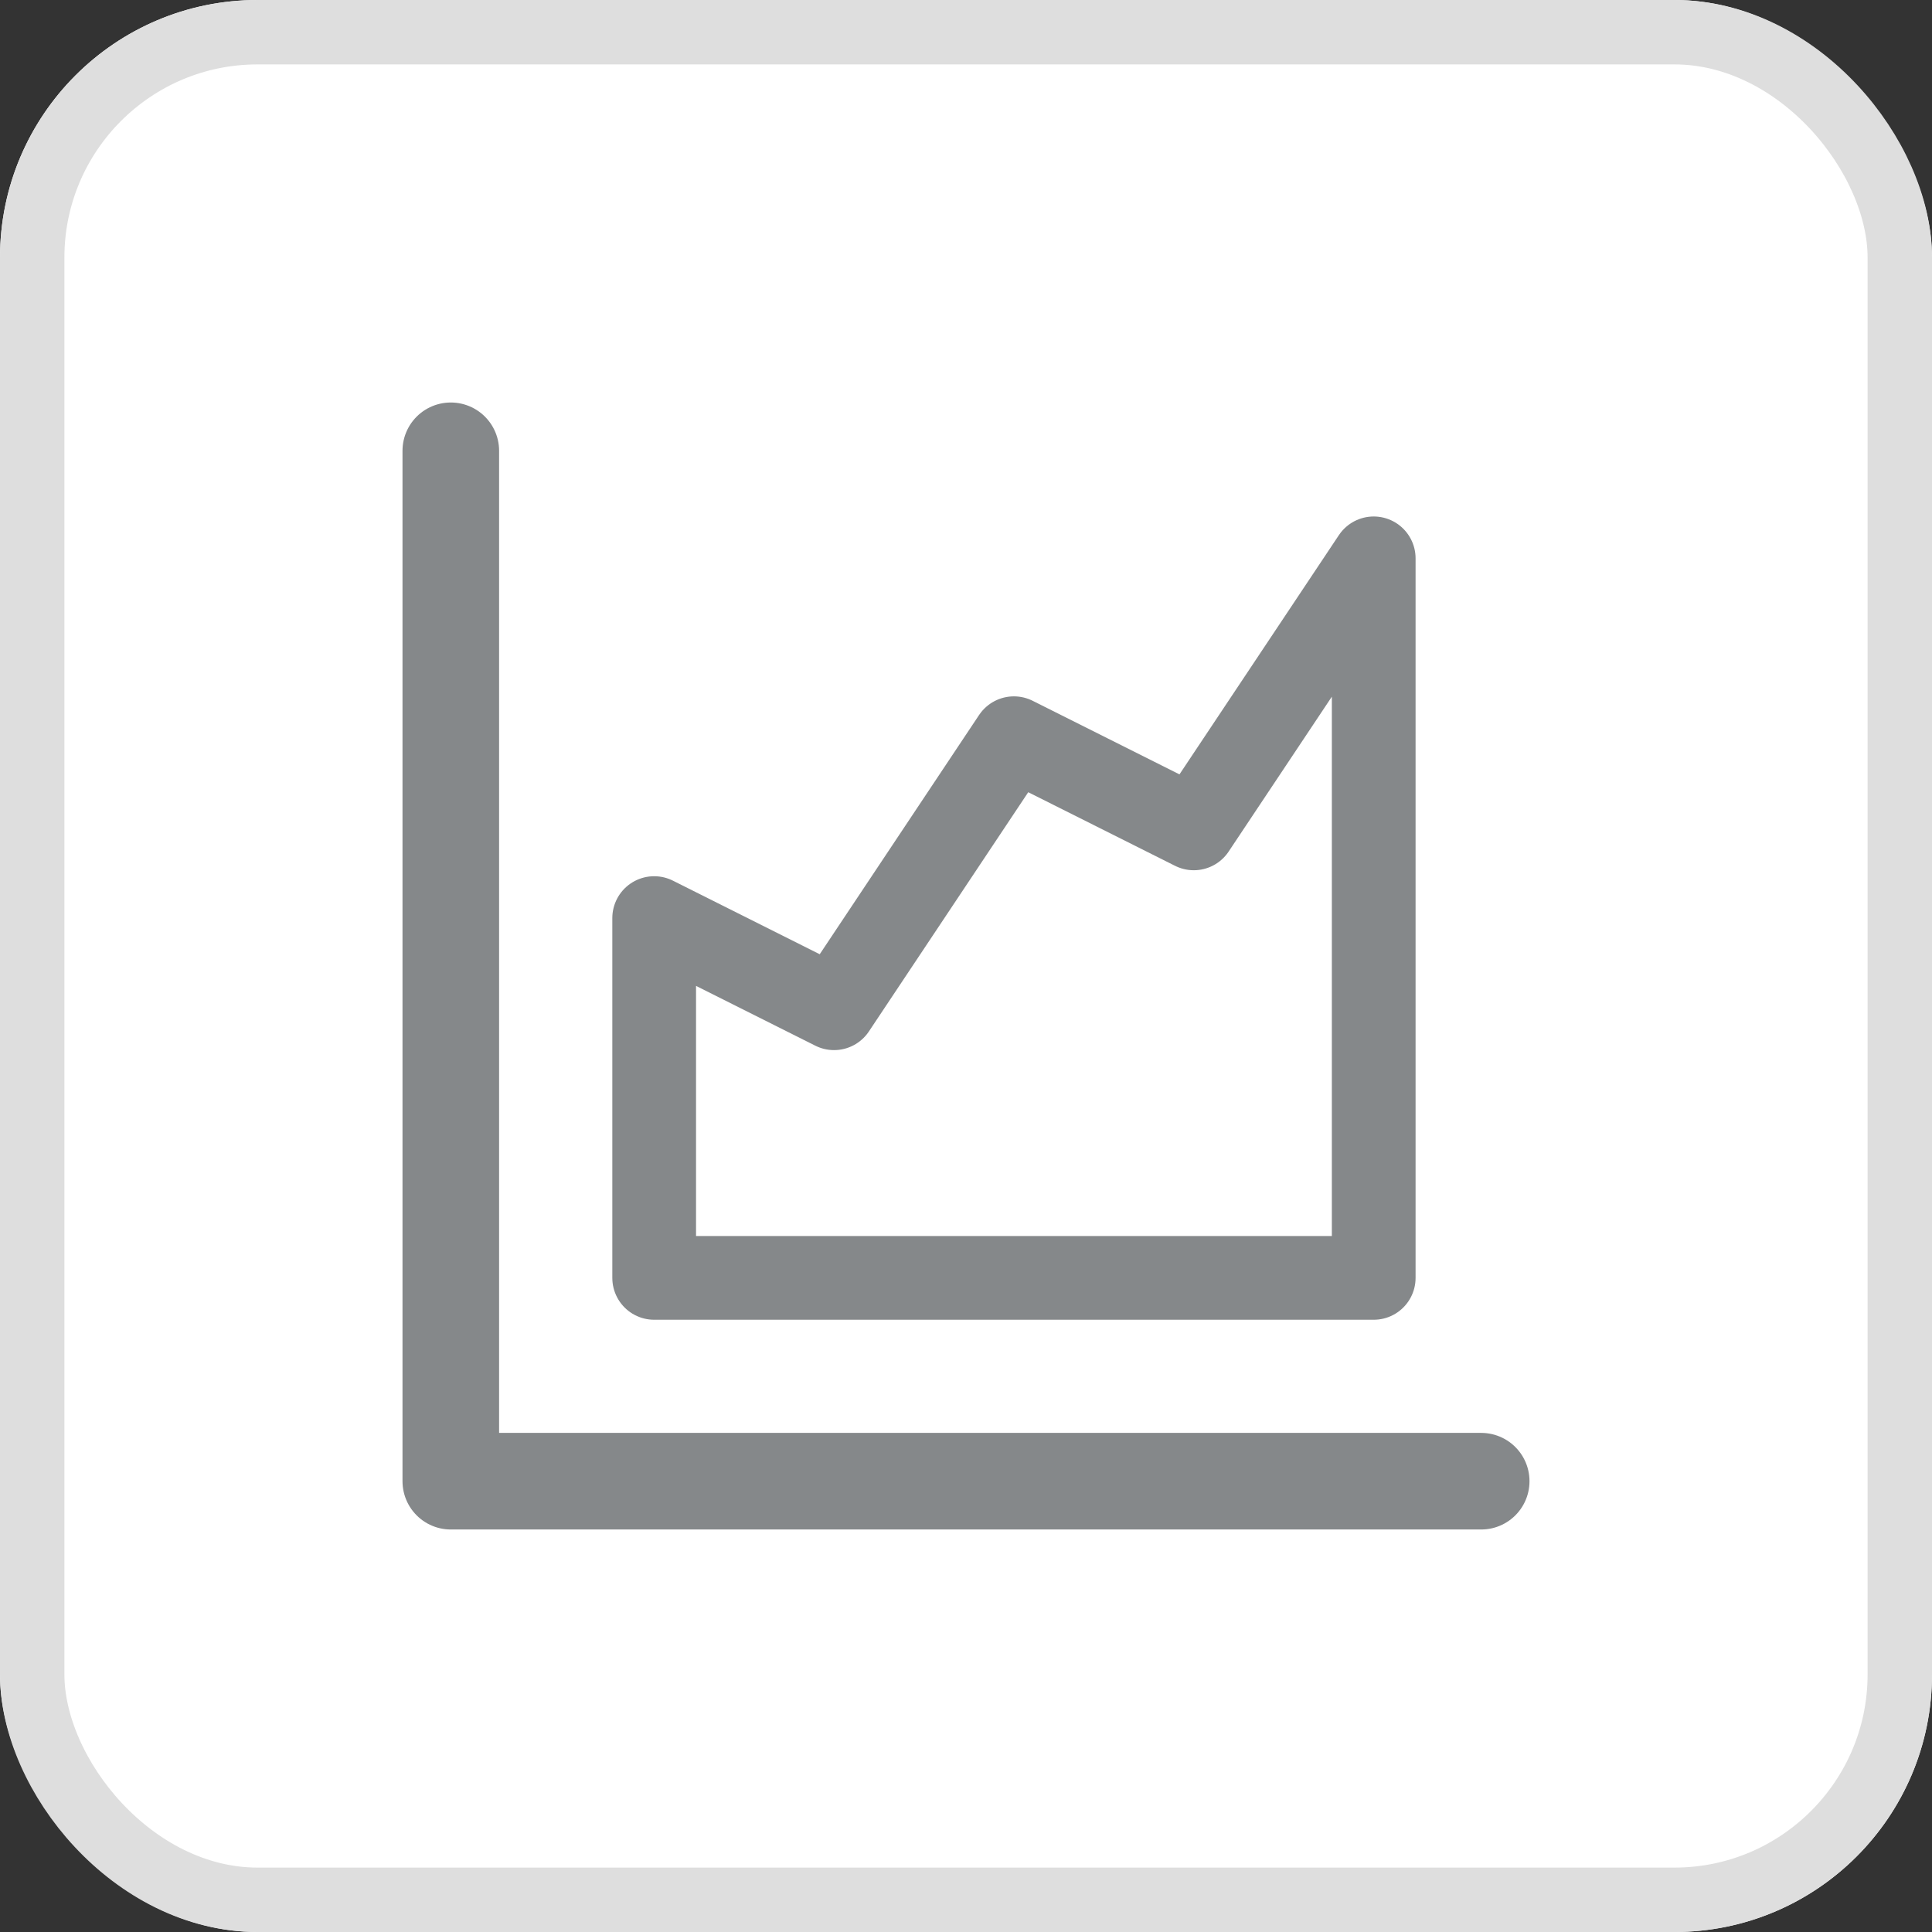 <svg xmlns="http://www.w3.org/2000/svg" width="30" height="30" viewBox="0 0 30 30">
  <rect x="0" y="0" width="30" height="30" fill="#333333" stroke="none"/>
  <g id="Group_42964" data-name="Group 42964" transform="translate(-29 -200)">
    <g id="Group_42947" data-name="Group 42947" transform="translate(-387 -125)">
      <g id="Group_42607" data-name="Group 42607" transform="translate(416 325)">
        <g id="Rectangle_6222" data-name="Rectangle 6222" fill="#fff" stroke="#dedede" stroke-width="1">
          <rect width="30" height="30" rx="4" stroke="none"/>
          <rect x="0.5" y="0.5" width="29" height="29" rx="3.5" fill="none"/>
        </g>
      </g>
      <g id="Horizontal_bar_chart" data-name="Horizontal bar chart" transform="translate(419.947 328.947)">
        <rect id="Rectangle_58" data-name="Rectangle 58" width="22.105" height="22.105" transform="translate(0.053 0.053)" fill="#85888a" opacity="0"/>
      </g>
    </g>
    <g id="Group_42960" data-name="Group 42960" transform="translate(-1)">
      <path id="Path_70241" data-name="Path 70241" d="M-1.226,285.09v16h16" transform="translate(38.226 -78.09)" fill="none" stroke="#85888a" stroke-linecap="round" stroke-linejoin="round" stroke-width="1.5"/>
      <g id="noun_Graph_868133" transform="translate(40.158 208.67)">
        <path id="Path_70444" data-name="Path 70444" d="M15.586,12.793l2.793,1.4L21.173,10V21.173H10V15.586l2.793,1.4Z" transform="translate(-10 -10)" fill="none" stroke="#85888a" stroke-linejoin="round" stroke-width="1.3"/>
      </g>
    </g>
  </g>
</svg>
